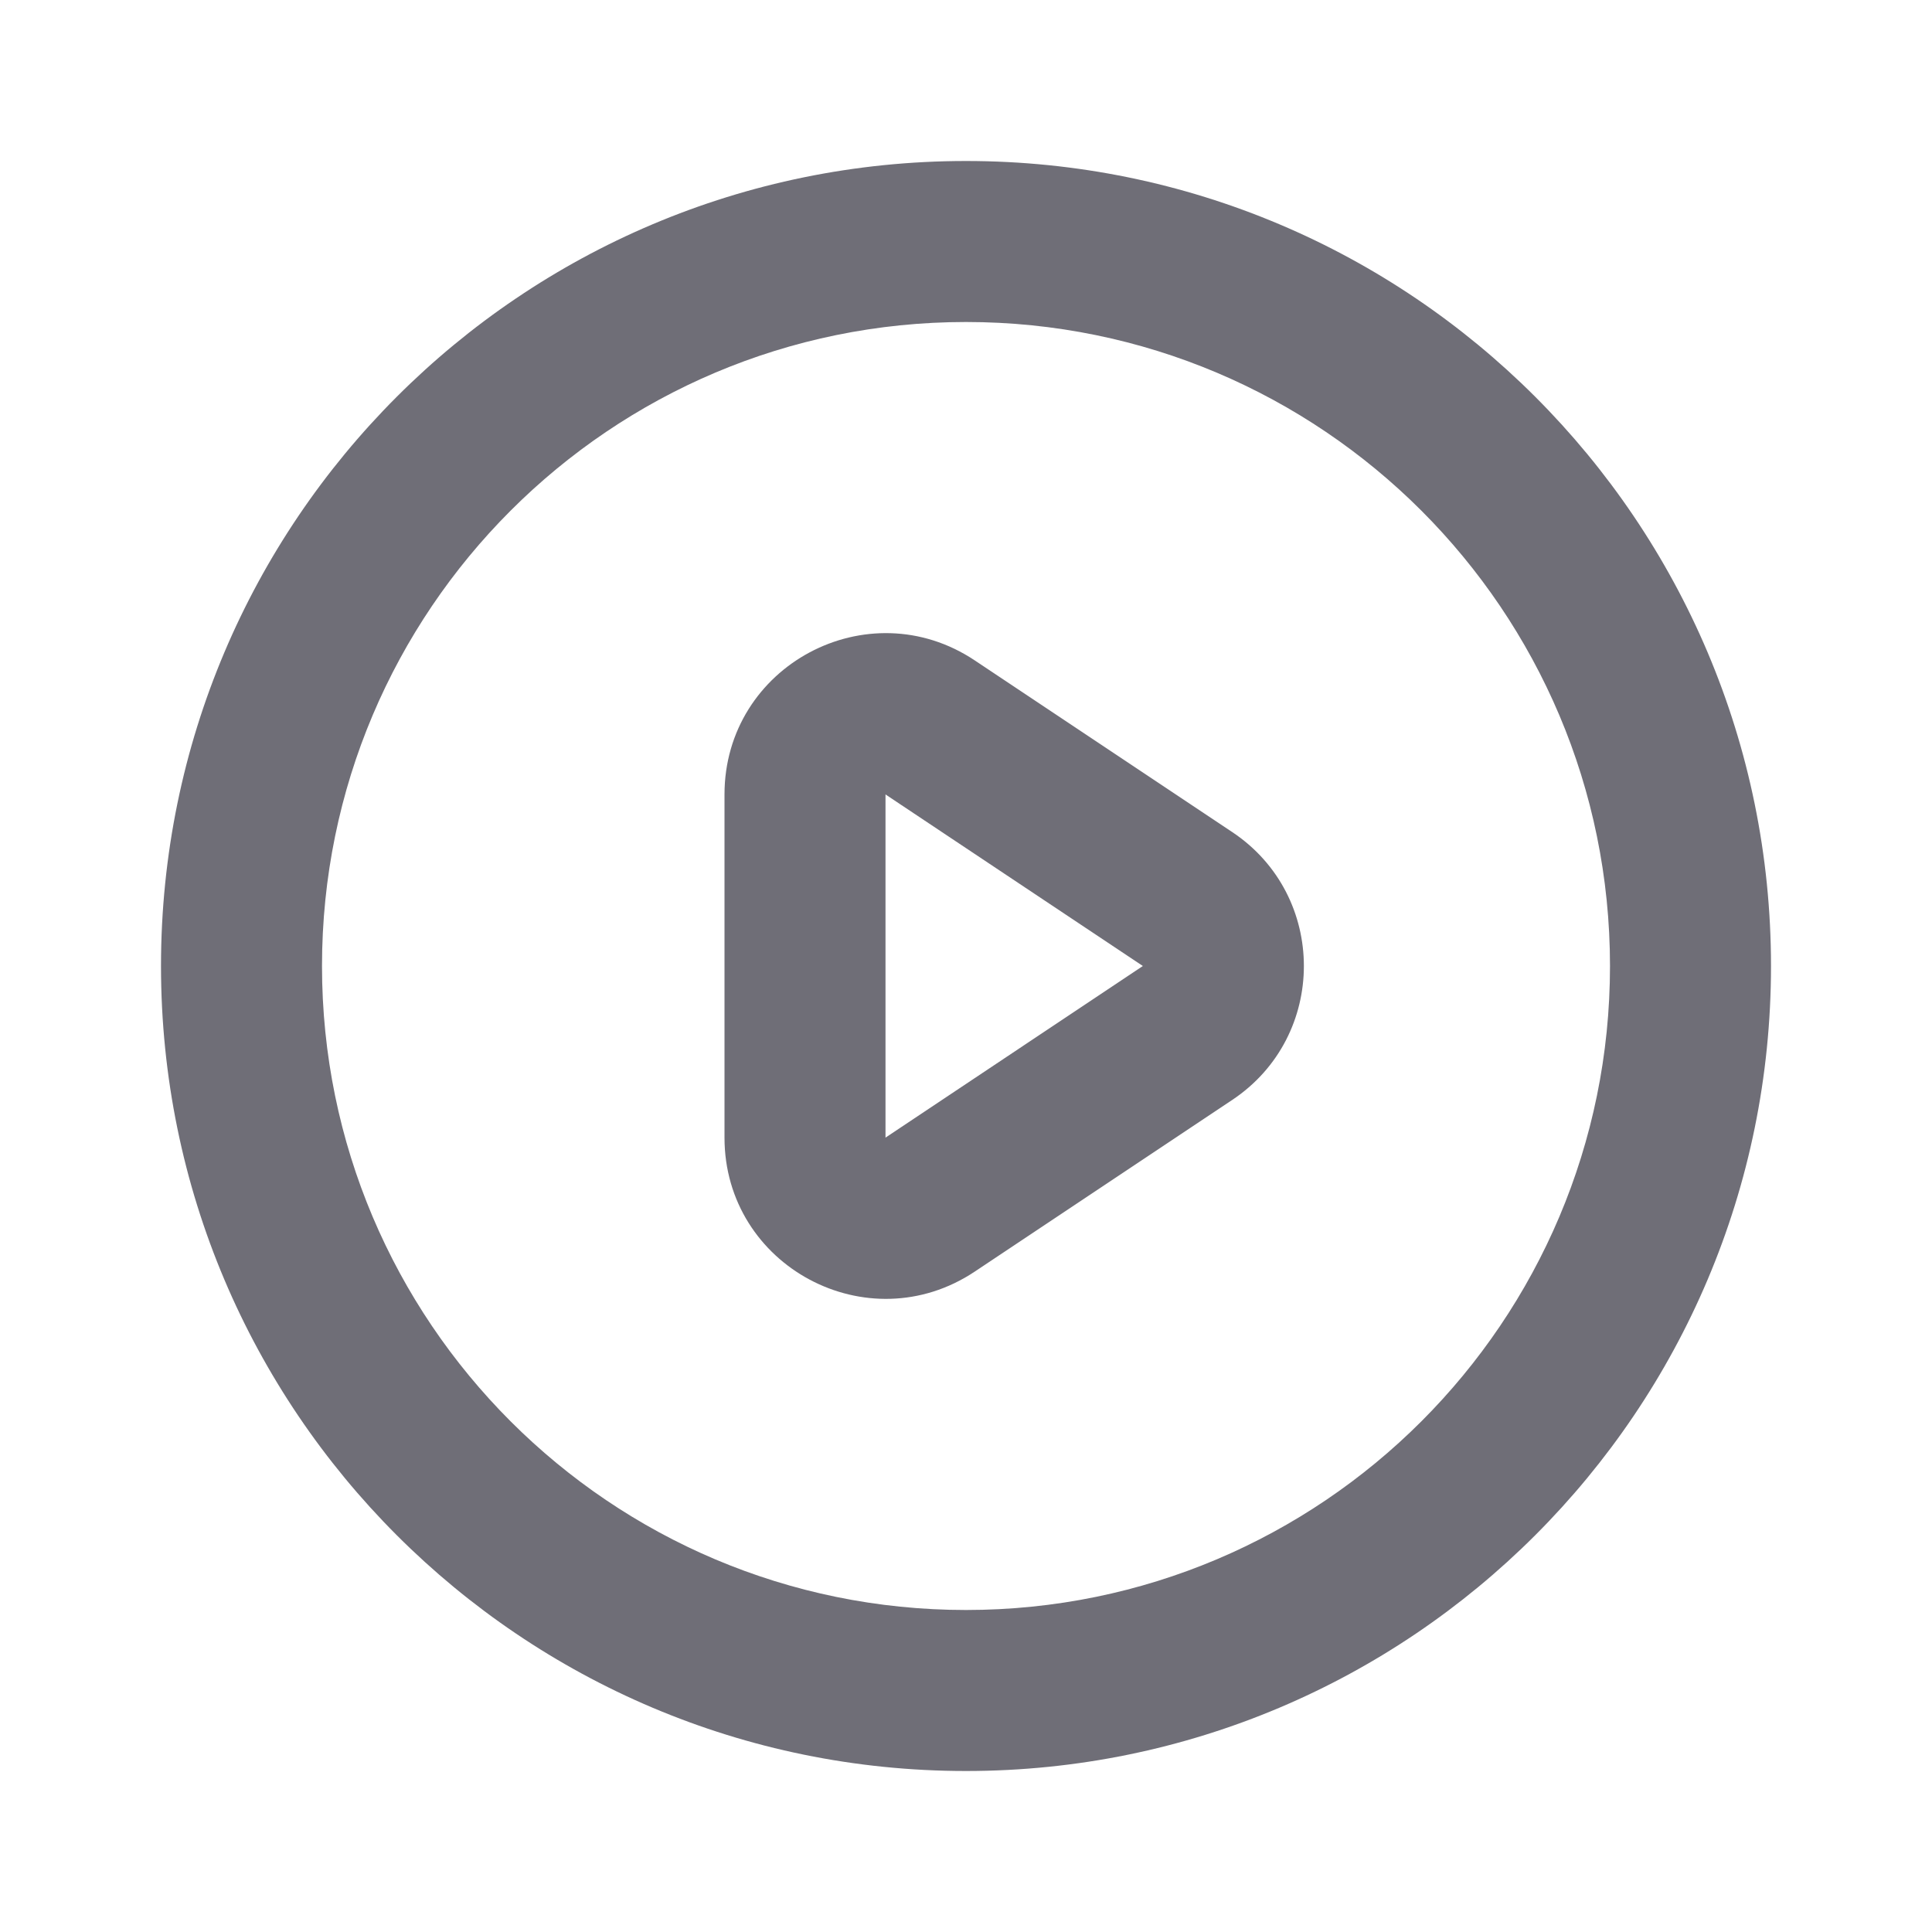 <svg width="24" height="24" viewBox="0 0 24 24" fill="none" xmlns="http://www.w3.org/2000/svg">
<path fill-rule="evenodd" clip-rule="evenodd" d="M12 4C7.582 4 4 7.582 4 12C4 16.418 7.582 20 12 20C16.418 20 20 16.418 20 12C20 7.582 16.418 4 12 4ZM2 12C2 6.477 6.477 2 12 2C17.523 2 22 6.477 22 12C22 17.523 17.523 22 12 22C6.477 22 2 17.523 2 12ZM9 9.869C9 8.271 10.78 7.318 12.109 8.204L15.307 10.336C16.494 11.127 16.494 12.873 15.307 13.664L12.109 15.796C10.78 16.682 9 15.729 9 14.132V9.869ZM14.197 12L11 9.869V14.132L14.197 12Z" fill="#6F6E77"/>
</svg>
